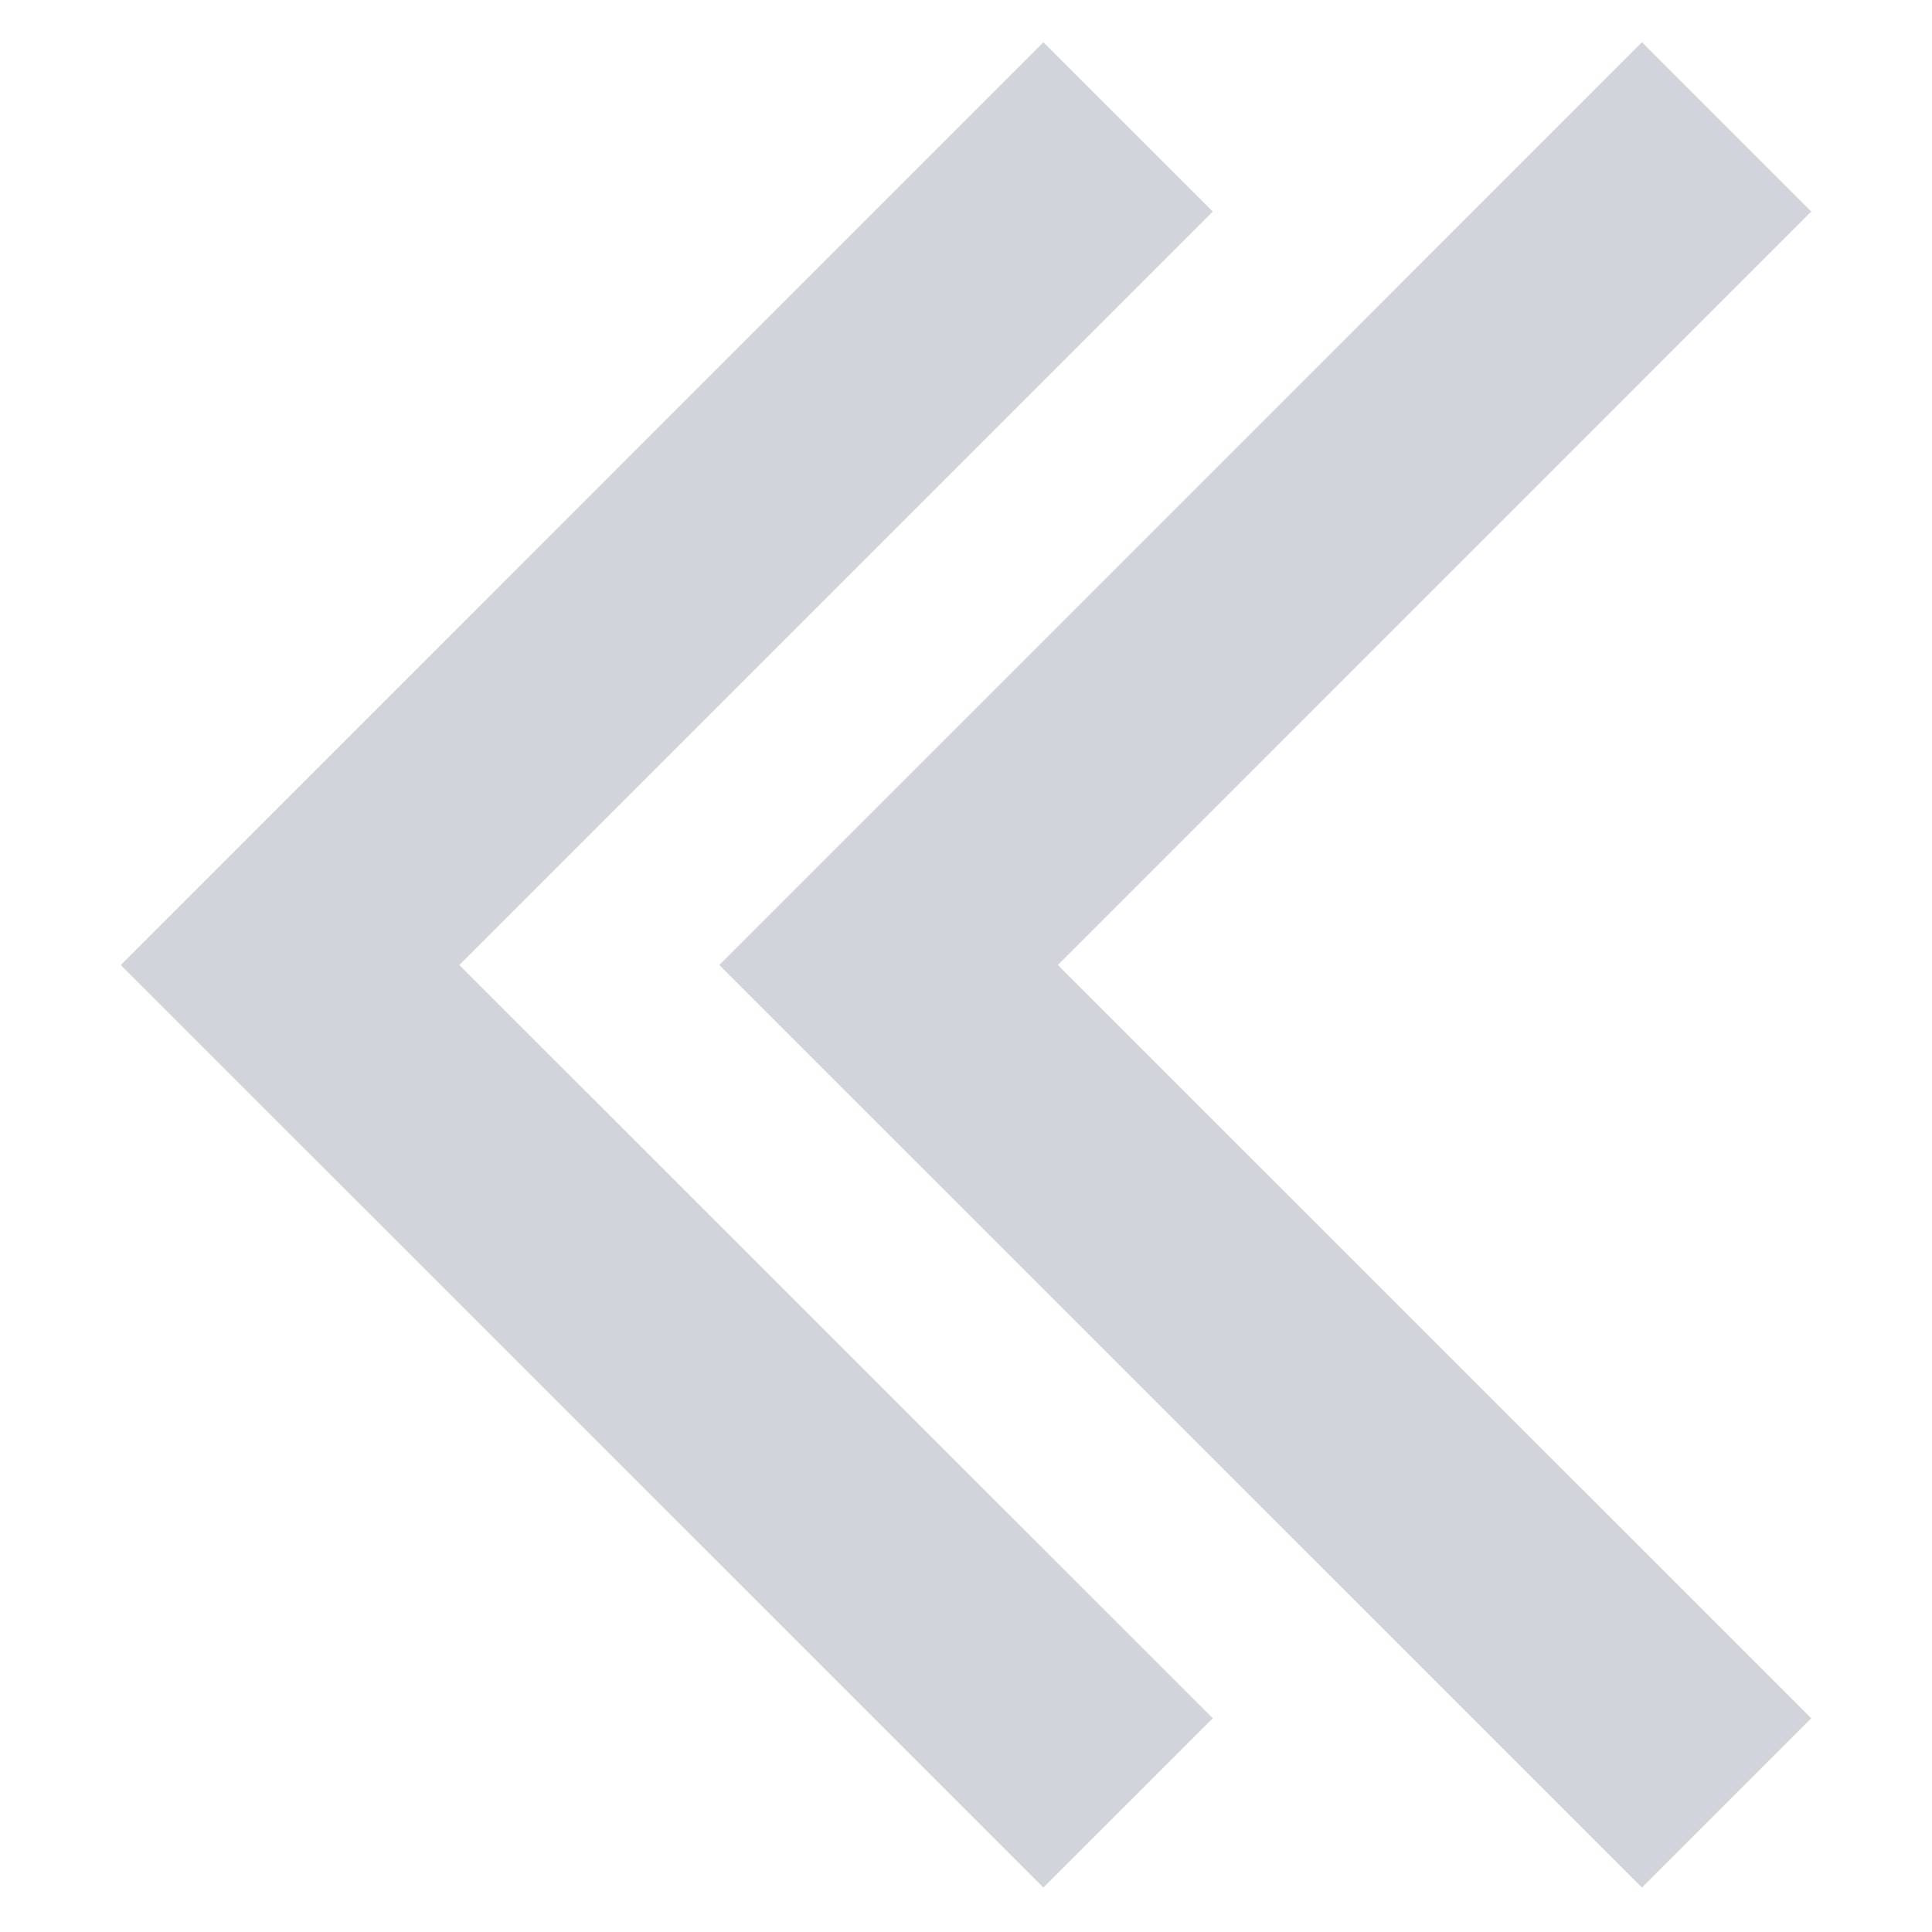 <svg width="16" height="16" viewBox="0 0 16 16" fill="none" xmlns="http://www.w3.org/2000/svg">
<path fill-rule="evenodd" clip-rule="evenodd" d="M1 7.992L8.641 0.35L10.044 1.752L3.804 7.992L10.044 14.23L8.641 15.632L1 7.992ZM5.957 7.992L13.598 0.35L15 1.752L8.761 7.992L15 14.23L13.598 15.632L5.957 7.992Z" fill="#D1D5DB"/>
</svg>
